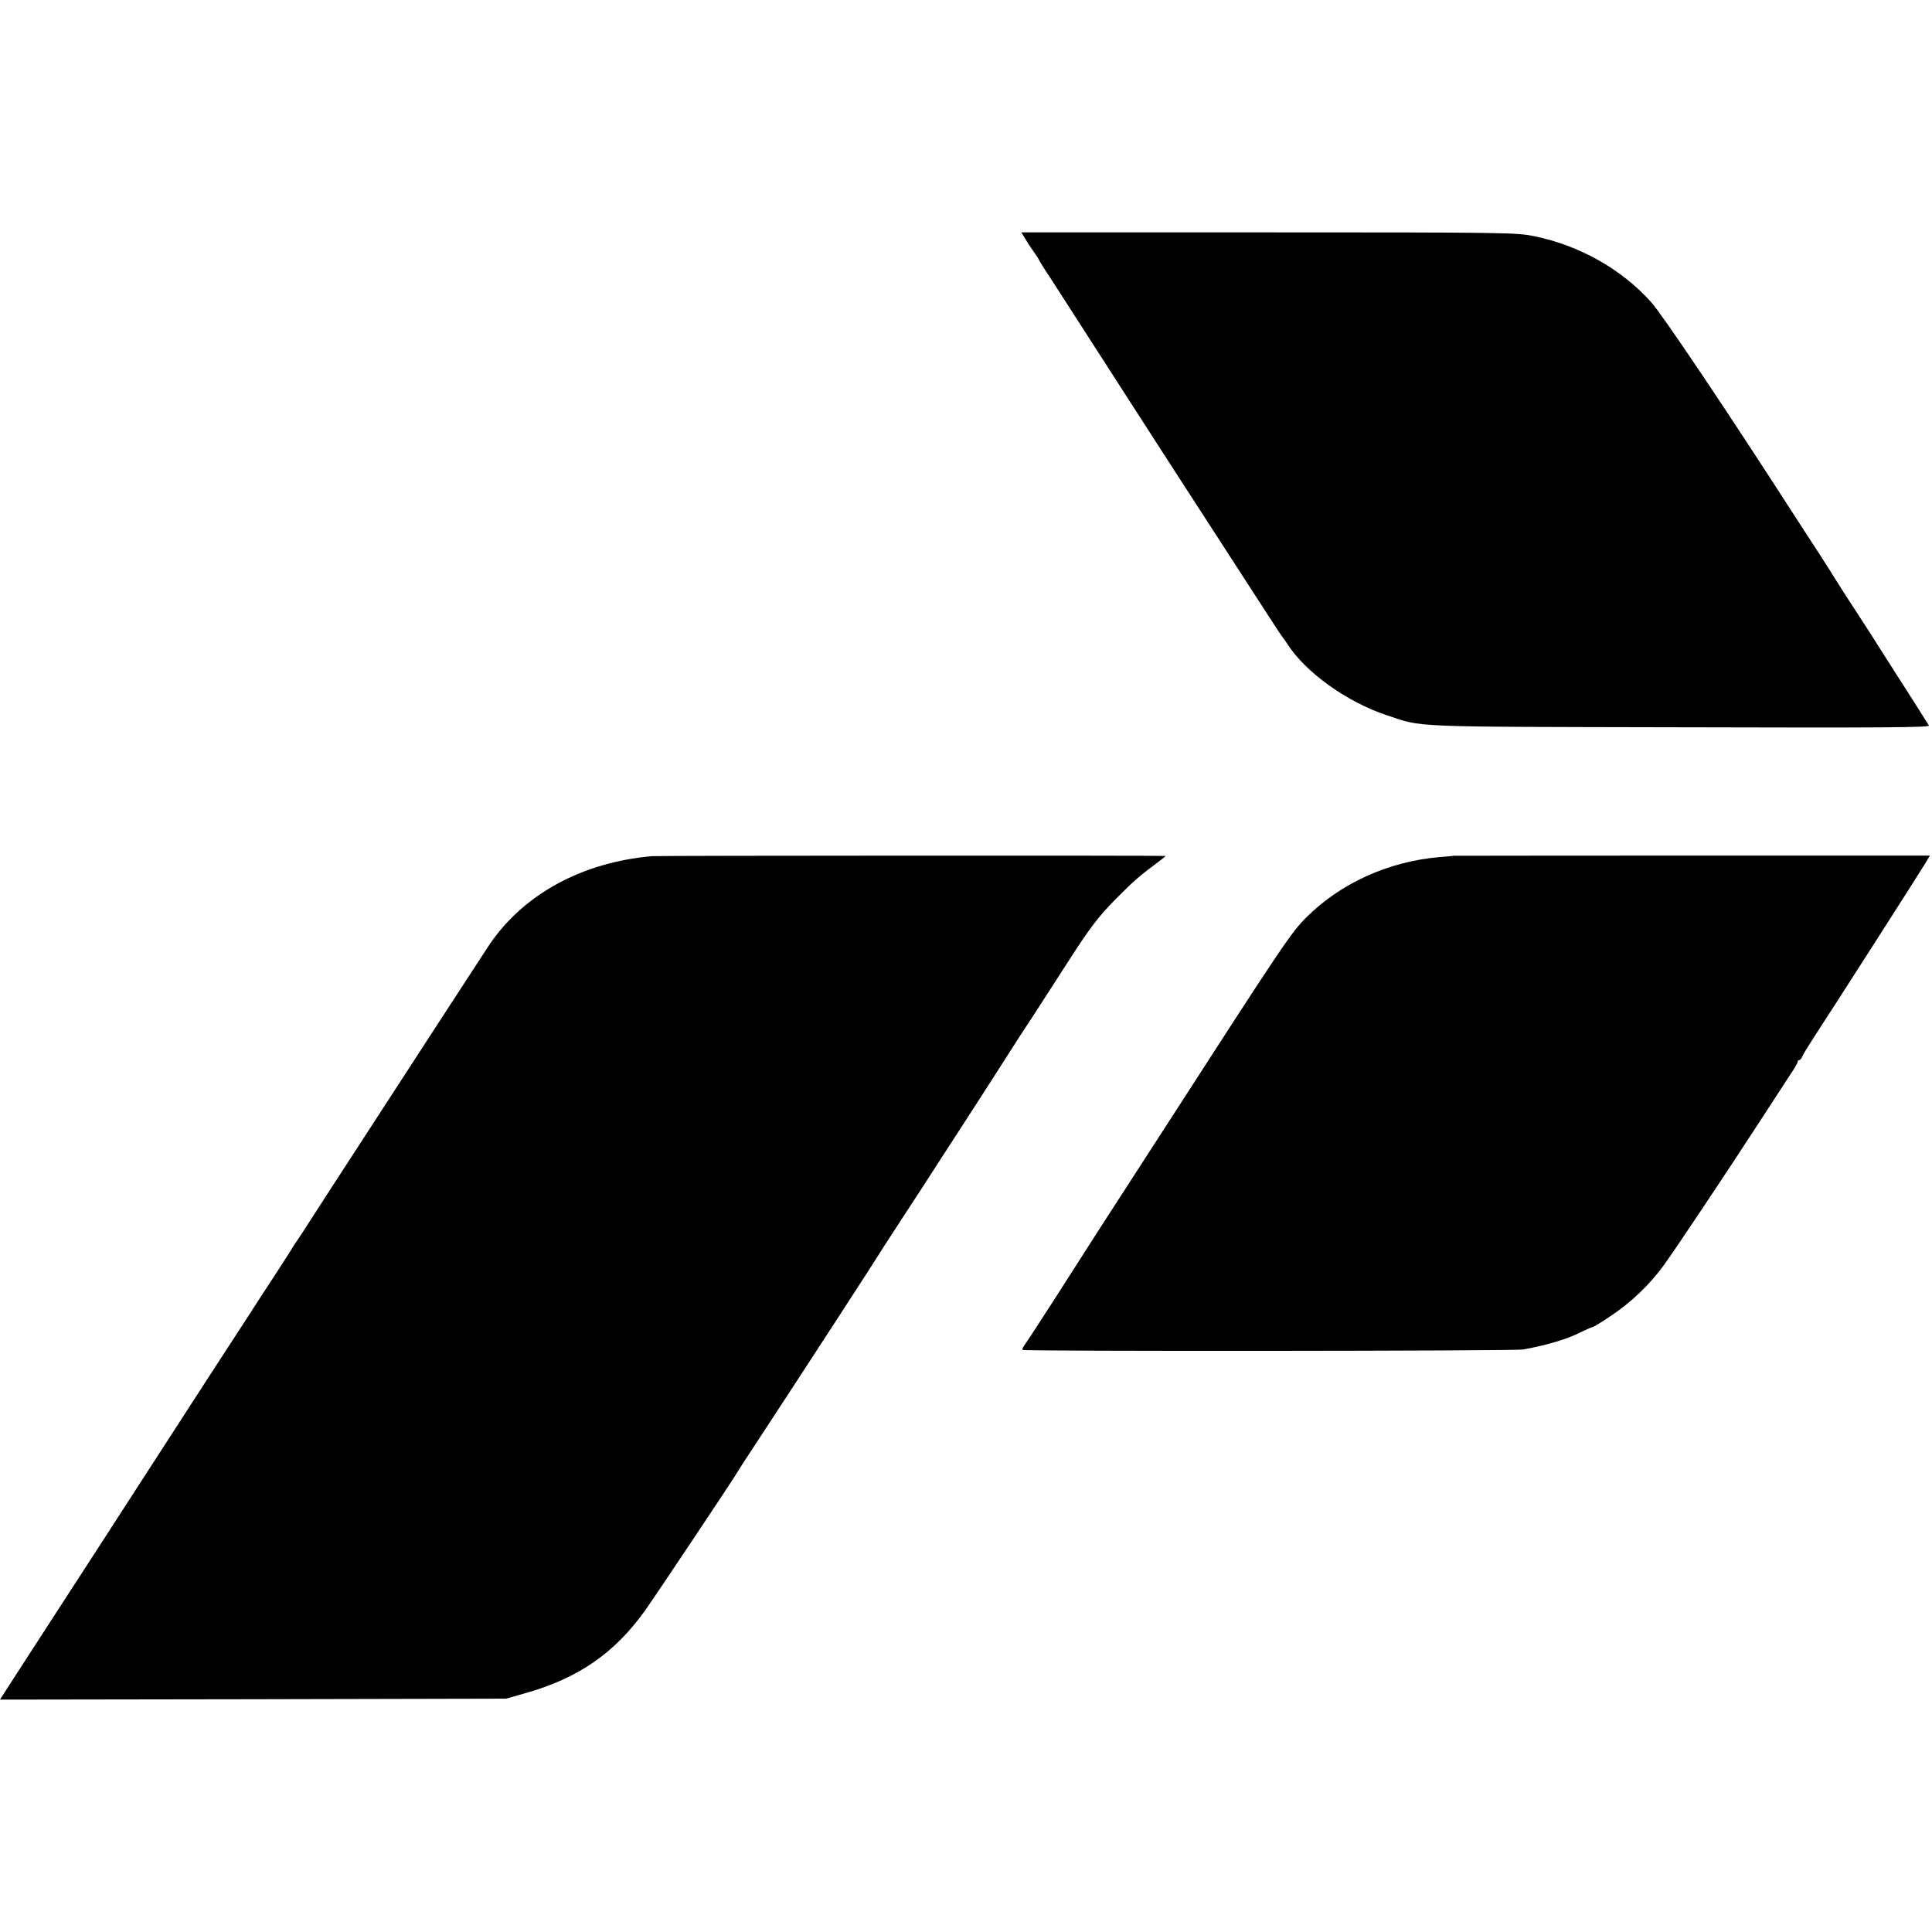 <?xml version="1.0" standalone="no"?>
<!DOCTYPE svg PUBLIC "-//W3C//DTD SVG 20010904//EN"
 "http://www.w3.org/TR/2001/REC-SVG-20010904/DTD/svg10.dtd">
<svg version="1.0" xmlns="http://www.w3.org/2000/svg"
 width="1006pt" height="1006pt" viewBox="0 0 1006 1006"
 preserveAspectRatio="xMidYMid meet">
<g transform="translate(0,1006) scale(0.1,-0.1)"
fill="#000000" stroke="none">
<path d="M5341 8813 c12 -21 33 -52 46 -70 12 -17 23 -34 23 -36 0 -2 23 -40
52 -83 68 -105 76 -118 363 -564 136 -212 267 -414 290 -450 43 -66 331 -512
479 -740 44 -69 83 -127 86 -130 3 -3 14 -18 24 -34 94 -147 309 -301 516
-370 193 -64 97 -60 1528 -63 1060 -3 1302 -1 1296 9 -4 7 -26 42 -49 78 -23
36 -90 142 -150 235 -102 161 -125 197 -241 375 -26 41 -53 83 -59 93 -5 9
-38 61 -73 115 -35 53 -87 134 -117 180 -346 538 -694 1057 -756 1127 -152
171 -373 297 -610 345 -90 19 -147 20 -1382 20 l-1289 0 23 -37z"/>
<path d="M3395 5602 c-362 -32 -665 -196 -844 -457 -27 -40 -598 -919 -825
-1269 -28 -44 -79 -123 -113 -175 -34 -53 -65 -101 -70 -107 -4 -5 -12 -18
-18 -27 -5 -10 -44 -70 -86 -135 -42 -64 -112 -171 -154 -237 -43 -66 -131
-201 -195 -300 -64 -99 -237 -367 -385 -595 -147 -228 -296 -458 -330 -510
-75 -115 -264 -408 -329 -508 l-46 -72 1317 2 1318 3 95 27 c280 78 471 210
631 435 58 82 469 698 479 718 3 6 40 64 84 130 252 384 646 990 671 1033 6 9
46 71 89 137 43 66 93 143 111 170 55 85 165 256 220 340 28 44 94 145 145
225 51 80 117 182 146 228 55 83 87 133 254 392 117 182 160 238 252 331 84
85 120 117 201 177 31 23 57 44 57 45 0 3 -2639 2 -2675 -1z"/>
<path d="M7567 5604 c-1 -1 -34 -4 -73 -7 -263 -23 -512 -135 -691 -313 -82
-82 -114 -130 -778 -1159 -153 -236 -297 -459 -320 -495 -23 -36 -111 -173
-195 -305 -85 -132 -162 -251 -172 -264 -10 -13 -16 -26 -14 -30 5 -8 2560 -6
2606 2 127 23 234 55 307 93 27 13 52 24 56 24 4 0 46 25 93 57 105 69 204
164 276 263 58 79 343 506 517 775 57 88 121 186 142 218 22 32 39 62 39 67 0
6 4 10 9 10 5 0 11 8 15 18 3 9 32 56 63 104 76 115 556 865 582 909 l20 34
-1240 0 c-683 0 -1241 -1 -1242 -1z"/>
</g>
</svg>
